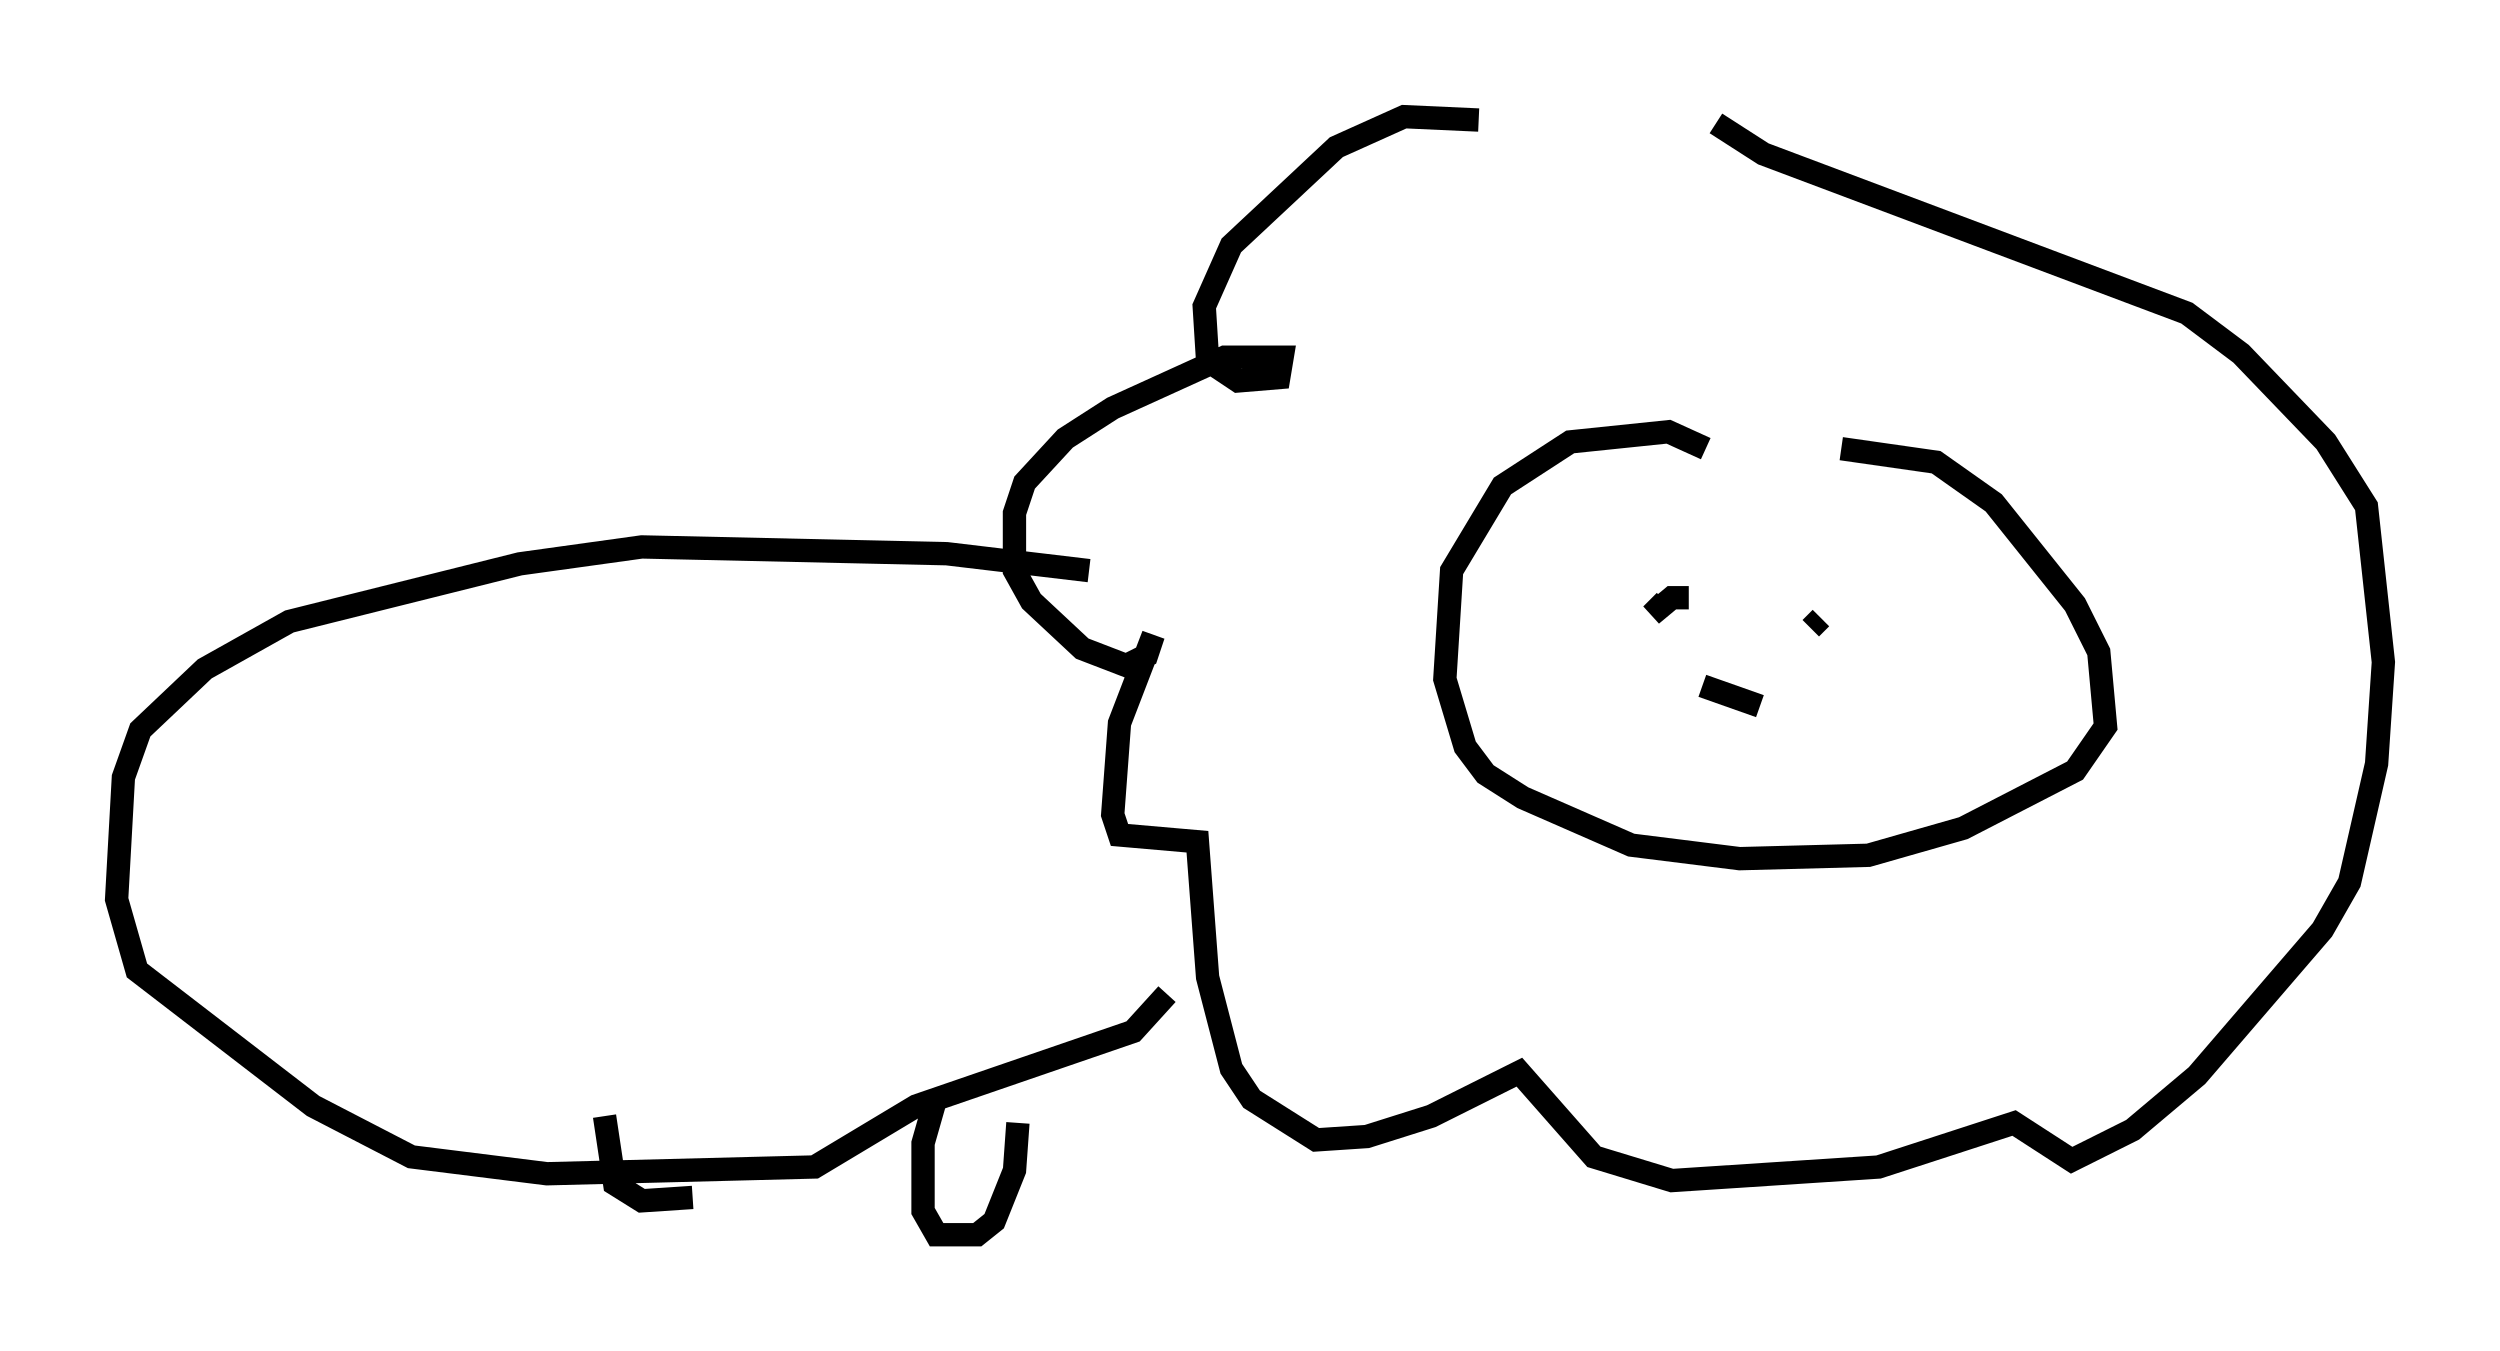 <?xml version="1.0" encoding="utf-8" ?>
<svg baseProfile="full" height="57.933" version="1.1" width="107.173" xmlns="http://www.w3.org/2000/svg" xmlns:ev="http://www.w3.org/2001/xml-events" xmlns:xlink="http://www.w3.org/1999/xlink"><defs /><rect fill="white" height="57.933" width="107.173" x="0" y="0" /><path d="M64.843, 5.872 m-1.453, -0.726 l-3.196, -0.145 -2.905, 1.307 l-4.503, 4.212 -1.162, 2.615 l0.145, 2.324 1.307, 0.872 l1.743, -0.145 0.145, -0.872 l-2.469, 0.0 -4.793, 2.179 l-2.034, 1.307 -1.743, 1.888 l-0.436, 1.307 0.0, 2.469 l0.726, 1.307 2.179, 2.034 l1.888, 0.726 0.872, -0.436 l0.291, -0.872 -1.453, 3.777 l-0.291, 3.922 0.291, 0.872 l3.341, 0.291 0.436, 5.81 l1.017, 3.922 0.872, 1.307 l2.76, 1.743 2.179, -0.145 l2.76, -0.872 3.777, -1.888 l3.196, 3.631 3.341, 1.017 l8.86, -0.581 5.81, -1.888 l2.469, 1.598 2.615, -1.307 l2.76, -2.324 5.374, -6.246 l1.162, -2.034 1.162, -5.084 l0.291, -4.358 -0.726, -6.682 l-1.743, -2.76 -3.631, -3.777 l-2.324, -1.743 -18.156, -6.827 l-2.034, -1.307 m-0.436, 13.944 l-1.598, -0.726 -4.212, 0.436 l-2.905, 1.888 -2.179, 3.631 l-0.291, 4.648 0.872, 2.905 l0.872, 1.162 1.598, 1.017 l4.648, 2.034 4.648, 0.581 l5.52, -0.145 4.067, -1.162 l4.793, -2.469 1.307, -1.888 l-0.291, -3.196 -1.017, -2.034 l-3.486, -4.358 -2.469, -1.743 l-4.067, -0.581 m-7.844, 5.665 l0.0, 0.0 m1.307, 0.726 l-0.726, 0.0 -0.872, 0.726 l0.581, -0.581 m6.246, 1.162 l0.436, -0.436 m-5.084, 2.905 l2.469, 0.872 m-28.76, -5.81 l-6.101, -0.726 -13.073, -0.291 l-5.229, 0.726 -9.877, 2.469 l-3.631, 2.034 -2.76, 2.615 l-0.726, 2.034 -0.291, 5.229 l0.872, 3.05 7.553, 5.81 l4.212, 2.179 5.81, 0.726 l11.475, -0.291 4.358, -2.615 l9.296, -3.196 1.453, -1.598 m-9.877, 4.358 l-0.581, 2.034 0.0, 2.905 l0.581, 1.017 1.743, 0.0 l0.726, -0.581 0.872, -2.179 l0.145, -2.034 m-17.721, -0.291 l0.436, 2.905 1.162, 0.726 l2.179, -0.145 " fill="none" stroke="black" stroke-width="1" /></svg>